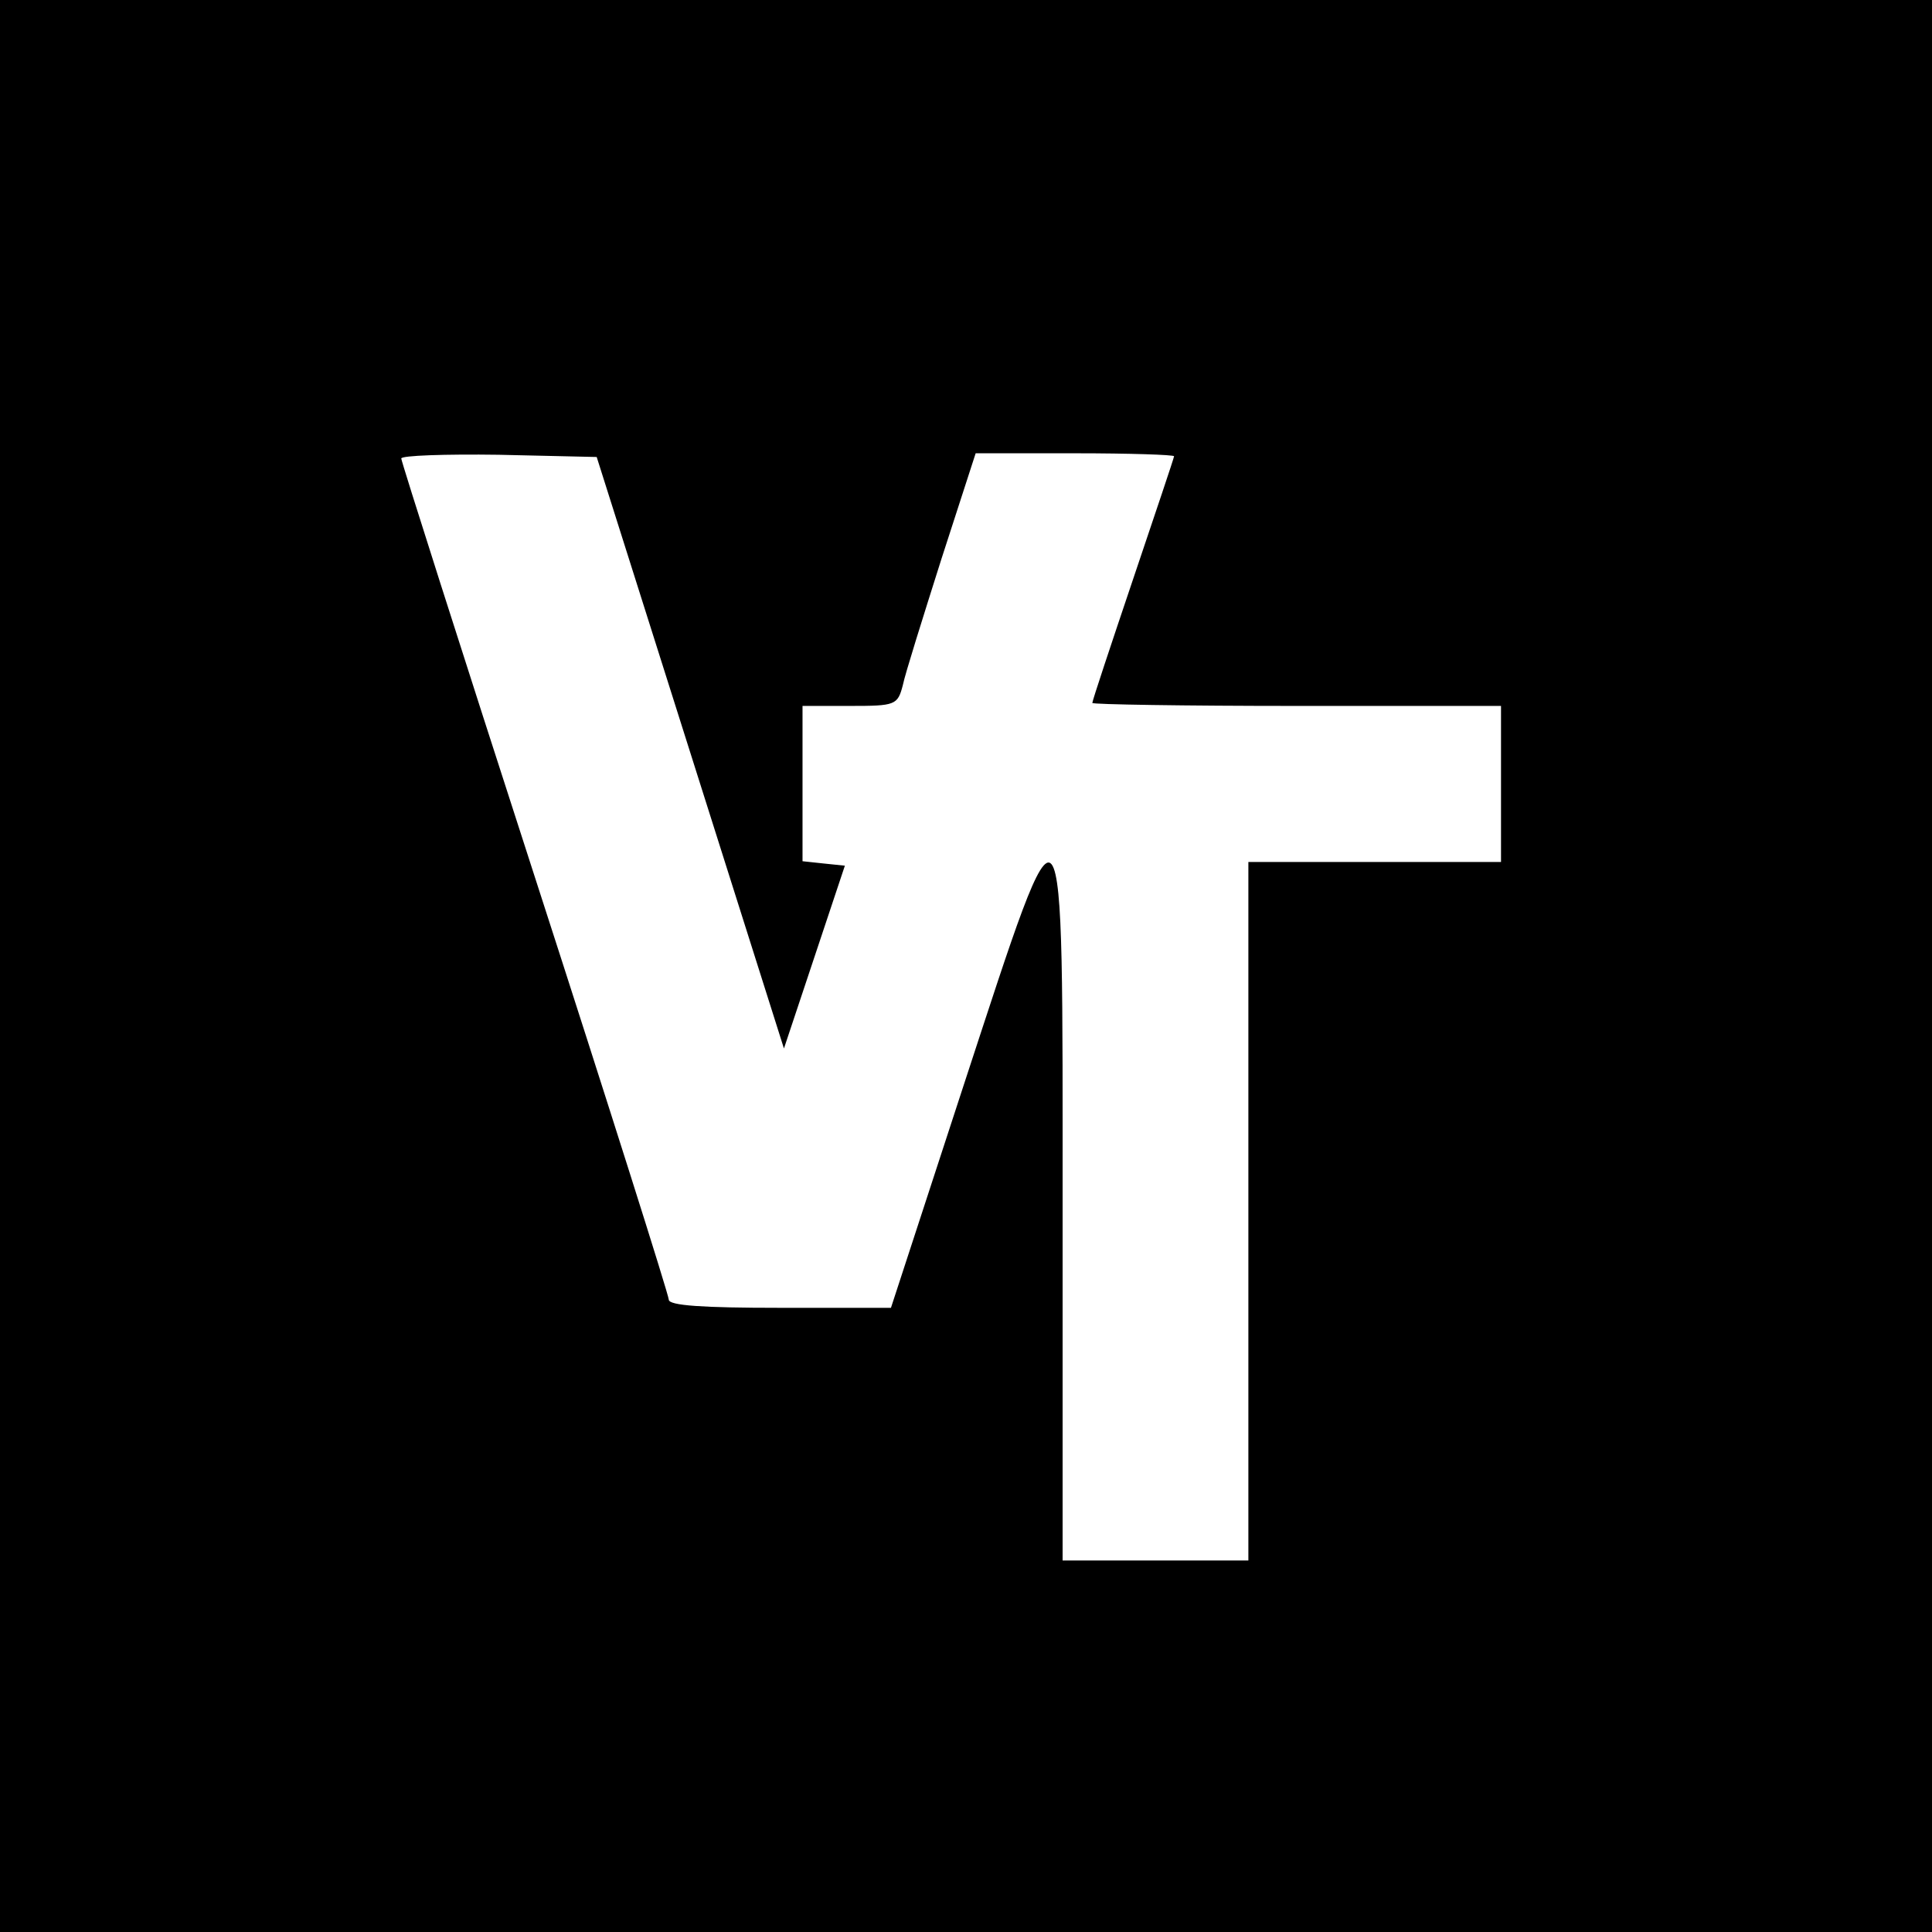 <?xml version="1.0" standalone="no"?>
<!DOCTYPE svg PUBLIC "-//W3C//DTD SVG 20010904//EN"
 "http://www.w3.org/TR/2001/REC-SVG-20010904/DTD/svg10.dtd">
<svg version="1.0" xmlns="http://www.w3.org/2000/svg"
 width="260pt" height="260pt" viewBox="0 0 260 260"
 preserveAspectRatio="xMidYMid meet">
<g transform="translate(0,260) scale(0.1,-0.1)"
fill="#000000" stroke="none">
<path d="M0 1300 l0 -1300 1300 0 1300 0 0 1300 0 1300 -1300 0 -1300 0 0
-1300z m929 287 l126 -398 41 123 41 123 -29 3 -28 3 0 105 0 104 64 0 c61 0
64 1 71 28 3 15 27 91 52 170 l46 142 134 0 c73 0 133 -2 133 -4 0 -2 -25 -76
-55 -165 -30 -89 -55 -164 -55 -167 0 -2 124 -4 275 -4 l275 0 0 -105 0 -105
-170 0 -170 0 0 -470 0 -470 -125 0 -125 0 0 470 c0 597 5 591 -133 170 l-98
-300 -150 0 c-103 0 -149 3 -149 11 0 6 -81 262 -180 568 -99 306 -180 560
-180 564 0 4 59 6 131 5 l132 -3 126 -398z"/>
</g>
</svg>
